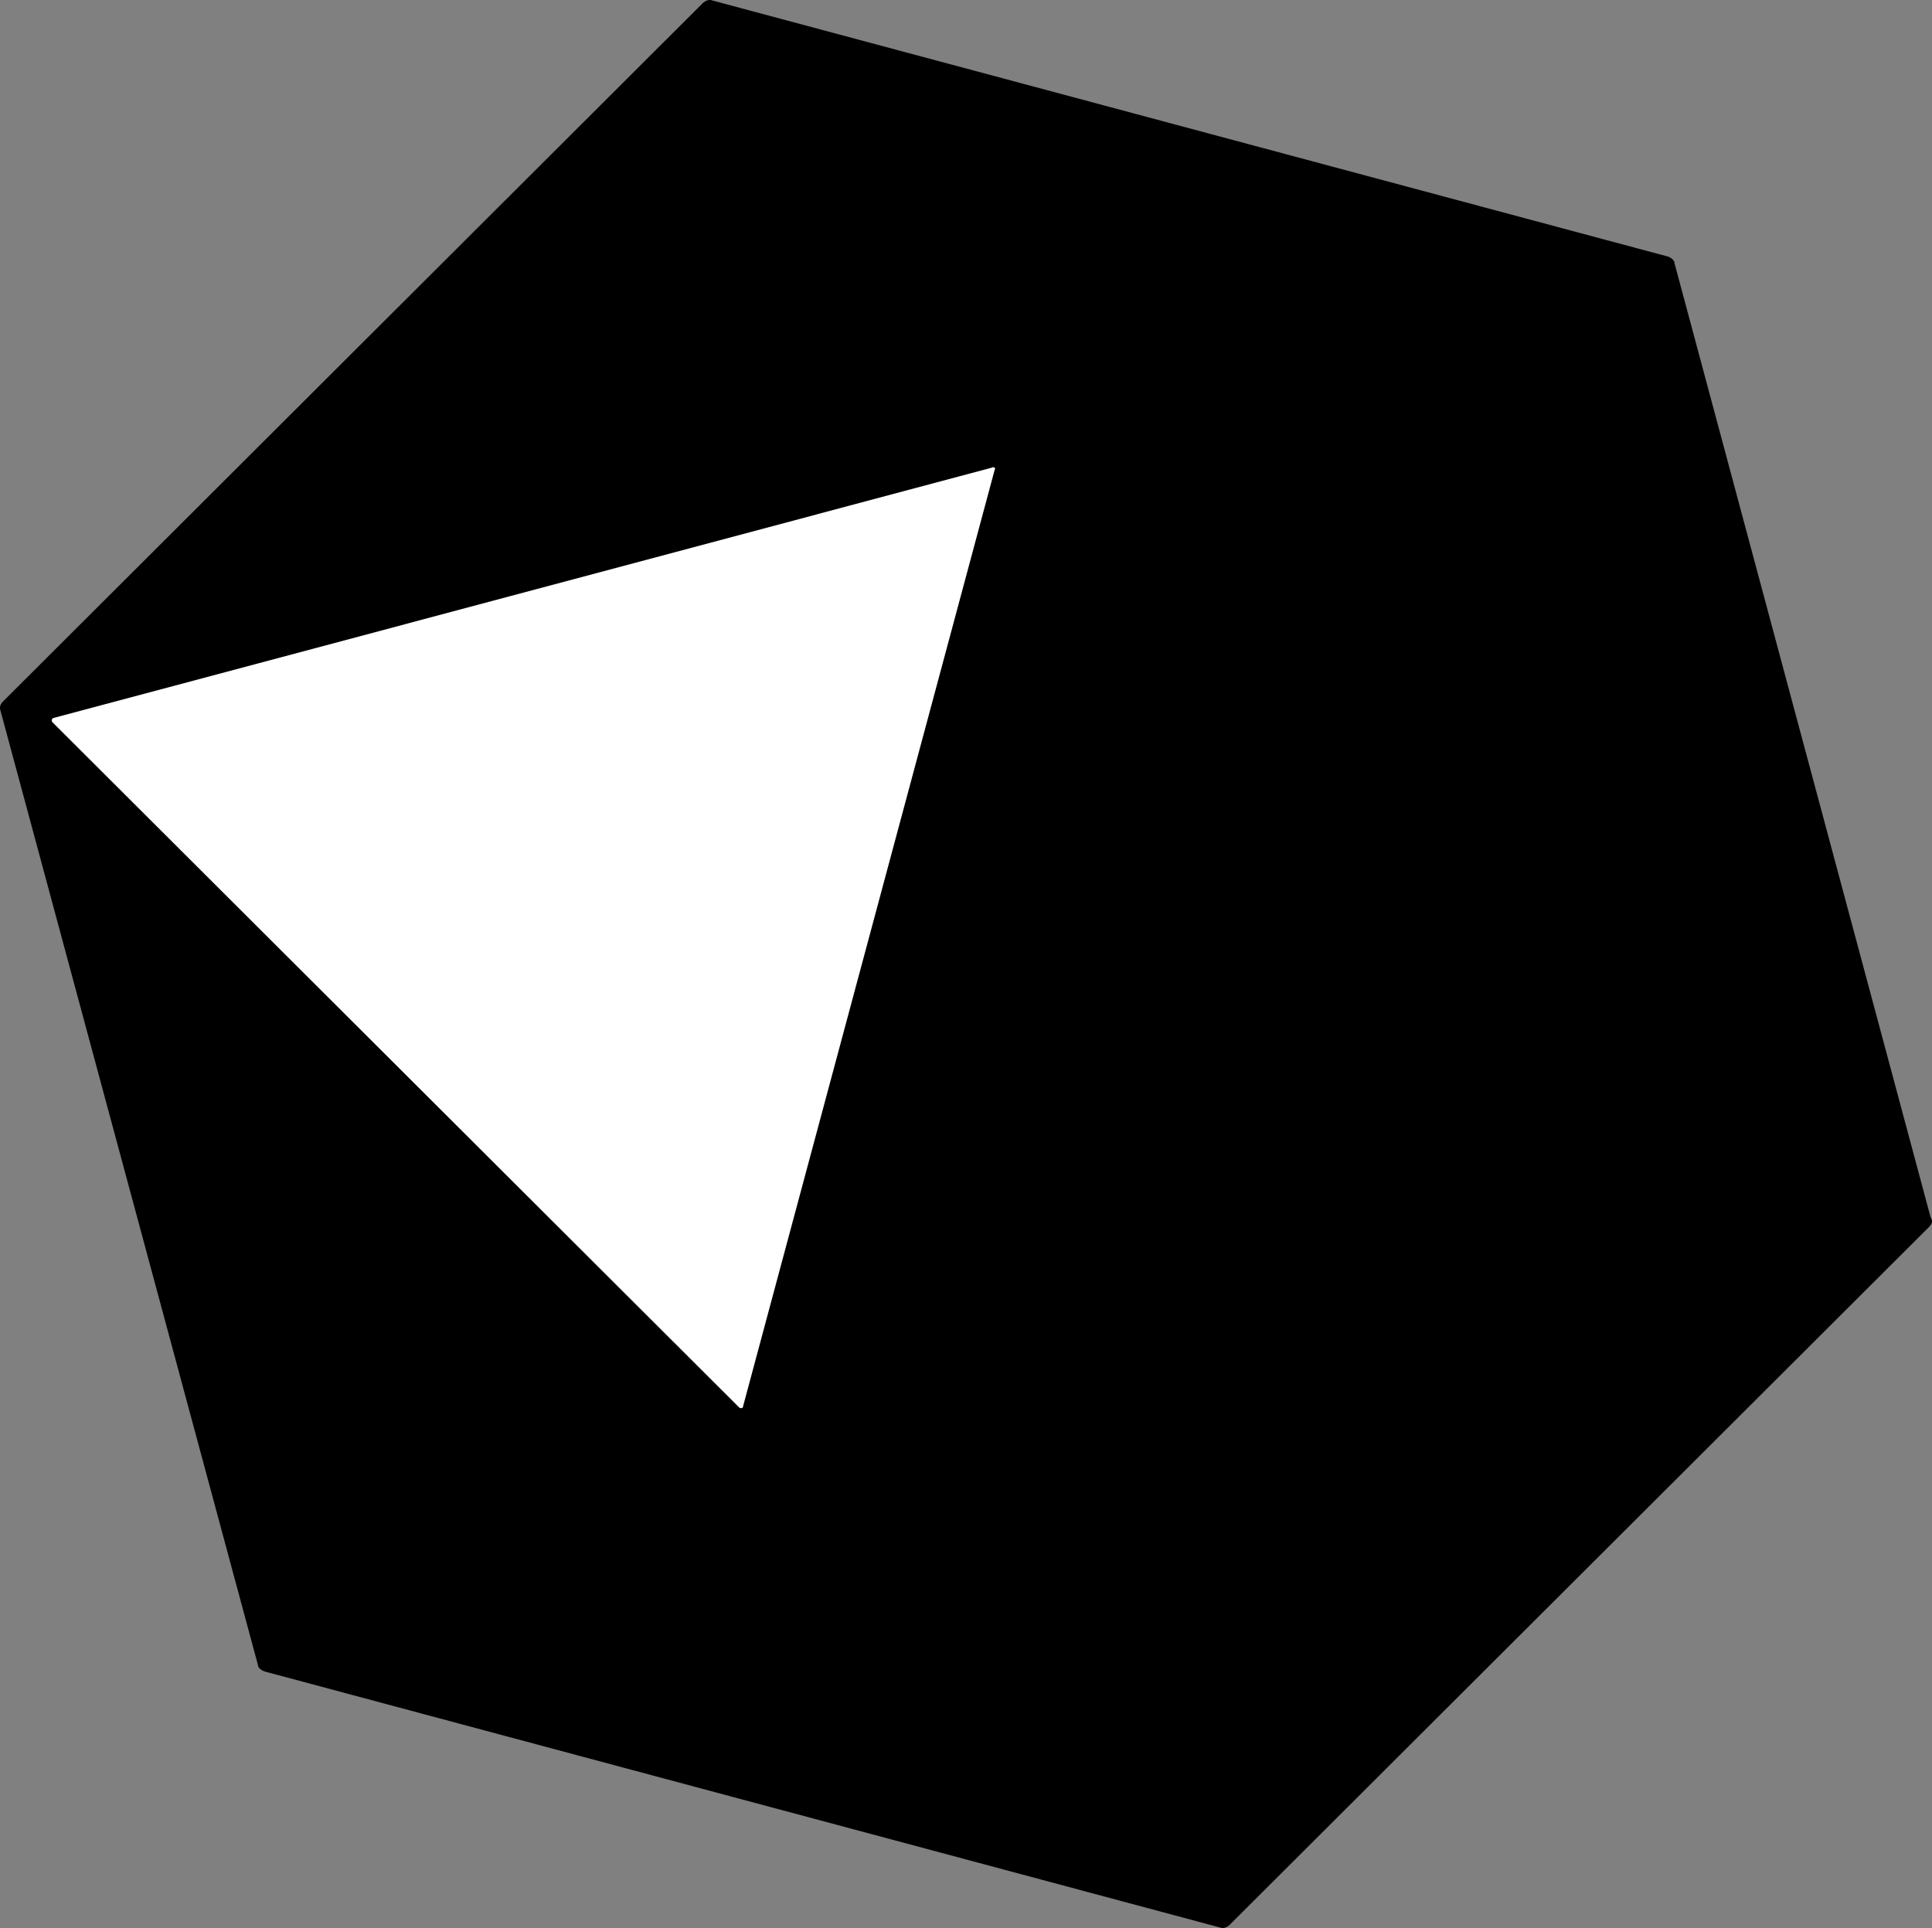 <?xml version="1.0" encoding="utf-8"?>
<svg viewBox="341.499 44.914 24 23.953" xmlns="http://www.w3.org/2000/svg">
  <rect x="341.499" y="44.914" width="24" height="23.953" fill="#808080" stroke="none"/>
  <path style="stroke: rgb(0, 0, 0); stroke-width: 0px; fill: rgb(255, 255, 255);" d="M 211.314 -82.956 L 224.453 -86.93 L 220.67 -72.838 L 211.314 -82.956 Z" transform="matrix(1, 0, 0, 1, 130.489, 136.751)"/>
  <path d="M 234.974 -76.595 L 226.287 -67.926 C 226.253 -67.891 226.201 -67.874 226.166 -67.891 L 214.3 -71.071 C 214.248 -71.088 214.213 -71.123 214.213 -71.157 L 211.017 -83.005 C 210.999 -83.058 211.017 -83.092 211.052 -83.127 L 219.738 -91.796 C 219.773 -91.831 219.825 -91.848 219.859 -91.831 L 231.725 -88.651 C 231.777 -88.634 231.812 -88.599 231.812 -88.565 L 234.992 -76.717 C 235.026 -76.664 235.008 -76.63 234.974 -76.595 Z M 223.334 -86.028 L 211.677 -82.918 C 211.66 -82.918 211.642 -82.884 211.66 -82.866 L 220.19 -74.354 C 220.207 -74.337 220.242 -74.337 220.242 -74.371 L 223.369 -86.011 C 223.386 -86.011 223.351 -86.046 223.334 -86.028 L 223.334 -86.028 Z" style="fill: rgb(0, 0, 0);" transform="matrix(1, 0, 0, 1, 130.489, 136.751)"/>
</svg>
